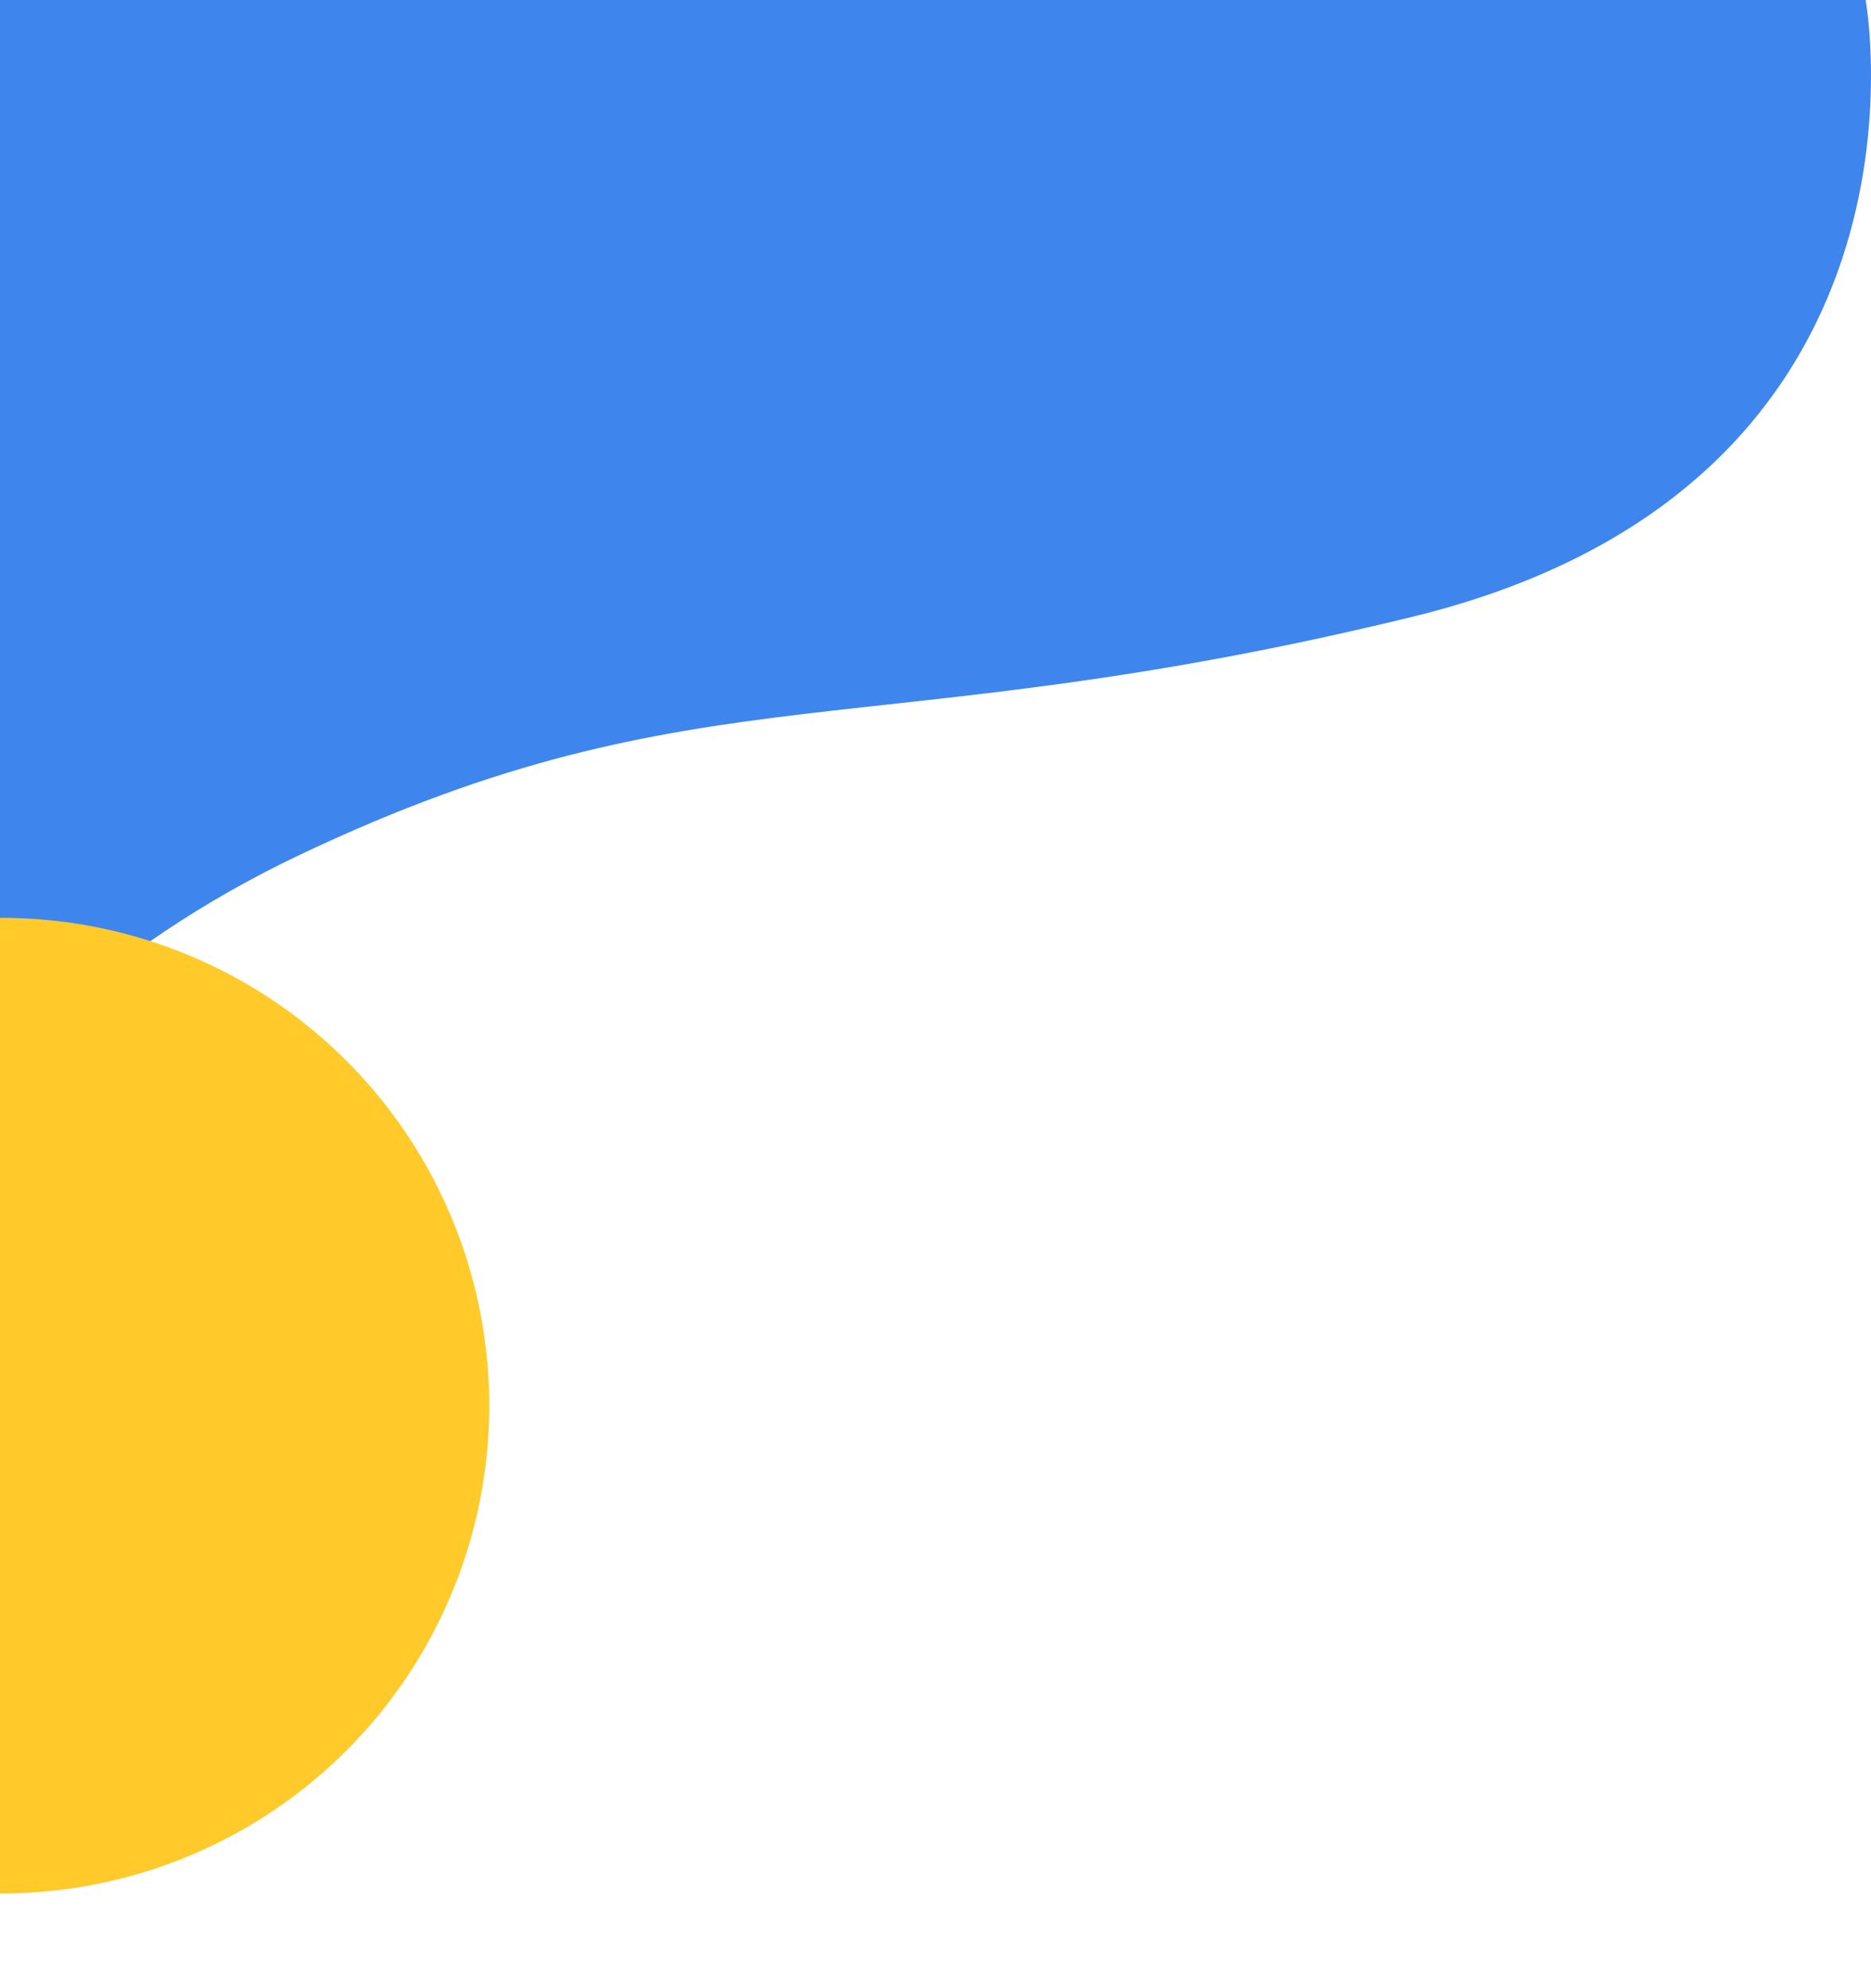 <svg xmlns="http://www.w3.org/2000/svg" xmlns:xlink="http://www.w3.org/1999/xlink" width="615.695" height="654" viewBox="0 0 615.695 654">
  <defs>
    <clipPath id="clip-path">
      <rect id="Rectangle_642" data-name="Rectangle 642" width="615.695" height="654" transform="translate(-16916.695 5232)" fill="#fff" stroke="#707070" stroke-width="1"/>
    </clipPath>
    <filter id="Yellow__shape_banner_left" x="-227.5" y="234.5" width="456" height="456" filterUnits="userSpaceOnUse">
      <feOffset dy="30" input="SourceAlpha"/>
      <feGaussianBlur stdDeviation="22.5" result="blur"/>
      <feFlood flood-opacity="0.102"/>
      <feComposite operator="in" in2="blur"/>
      <feComposite in="SourceGraphic"/>
    </filter>
  </defs>
  <g id="Mask_Group_4" data-name="Mask Group 4" transform="translate(16916.695 -5232)" clip-path="url(#clip-path)">
    <path id="Blue__shape_banner_left" data-name="Blue_ shape_banner_left" d="M-20844,5669.789s29.182-108.921,160.771-171.257,187.23-34.606,365.586-78.086,149.254-202.97,149.254-202.97H-20844Z" transform="translate(3865.627 14.524)" fill="#3e85ee"/>
    <g transform="matrix(1, 0, 0, 1, -16916.7, 5232)" filter="url(#Yellow__shape_banner_left)">
      <circle id="Yellow__shape_banner_left-2" data-name="Yellow_ shape_banner_left" cx="160.5" cy="160.5" r="160.5" transform="translate(-160 272)" fill="#ffca2a"/>
    </g>
  </g>
</svg>
